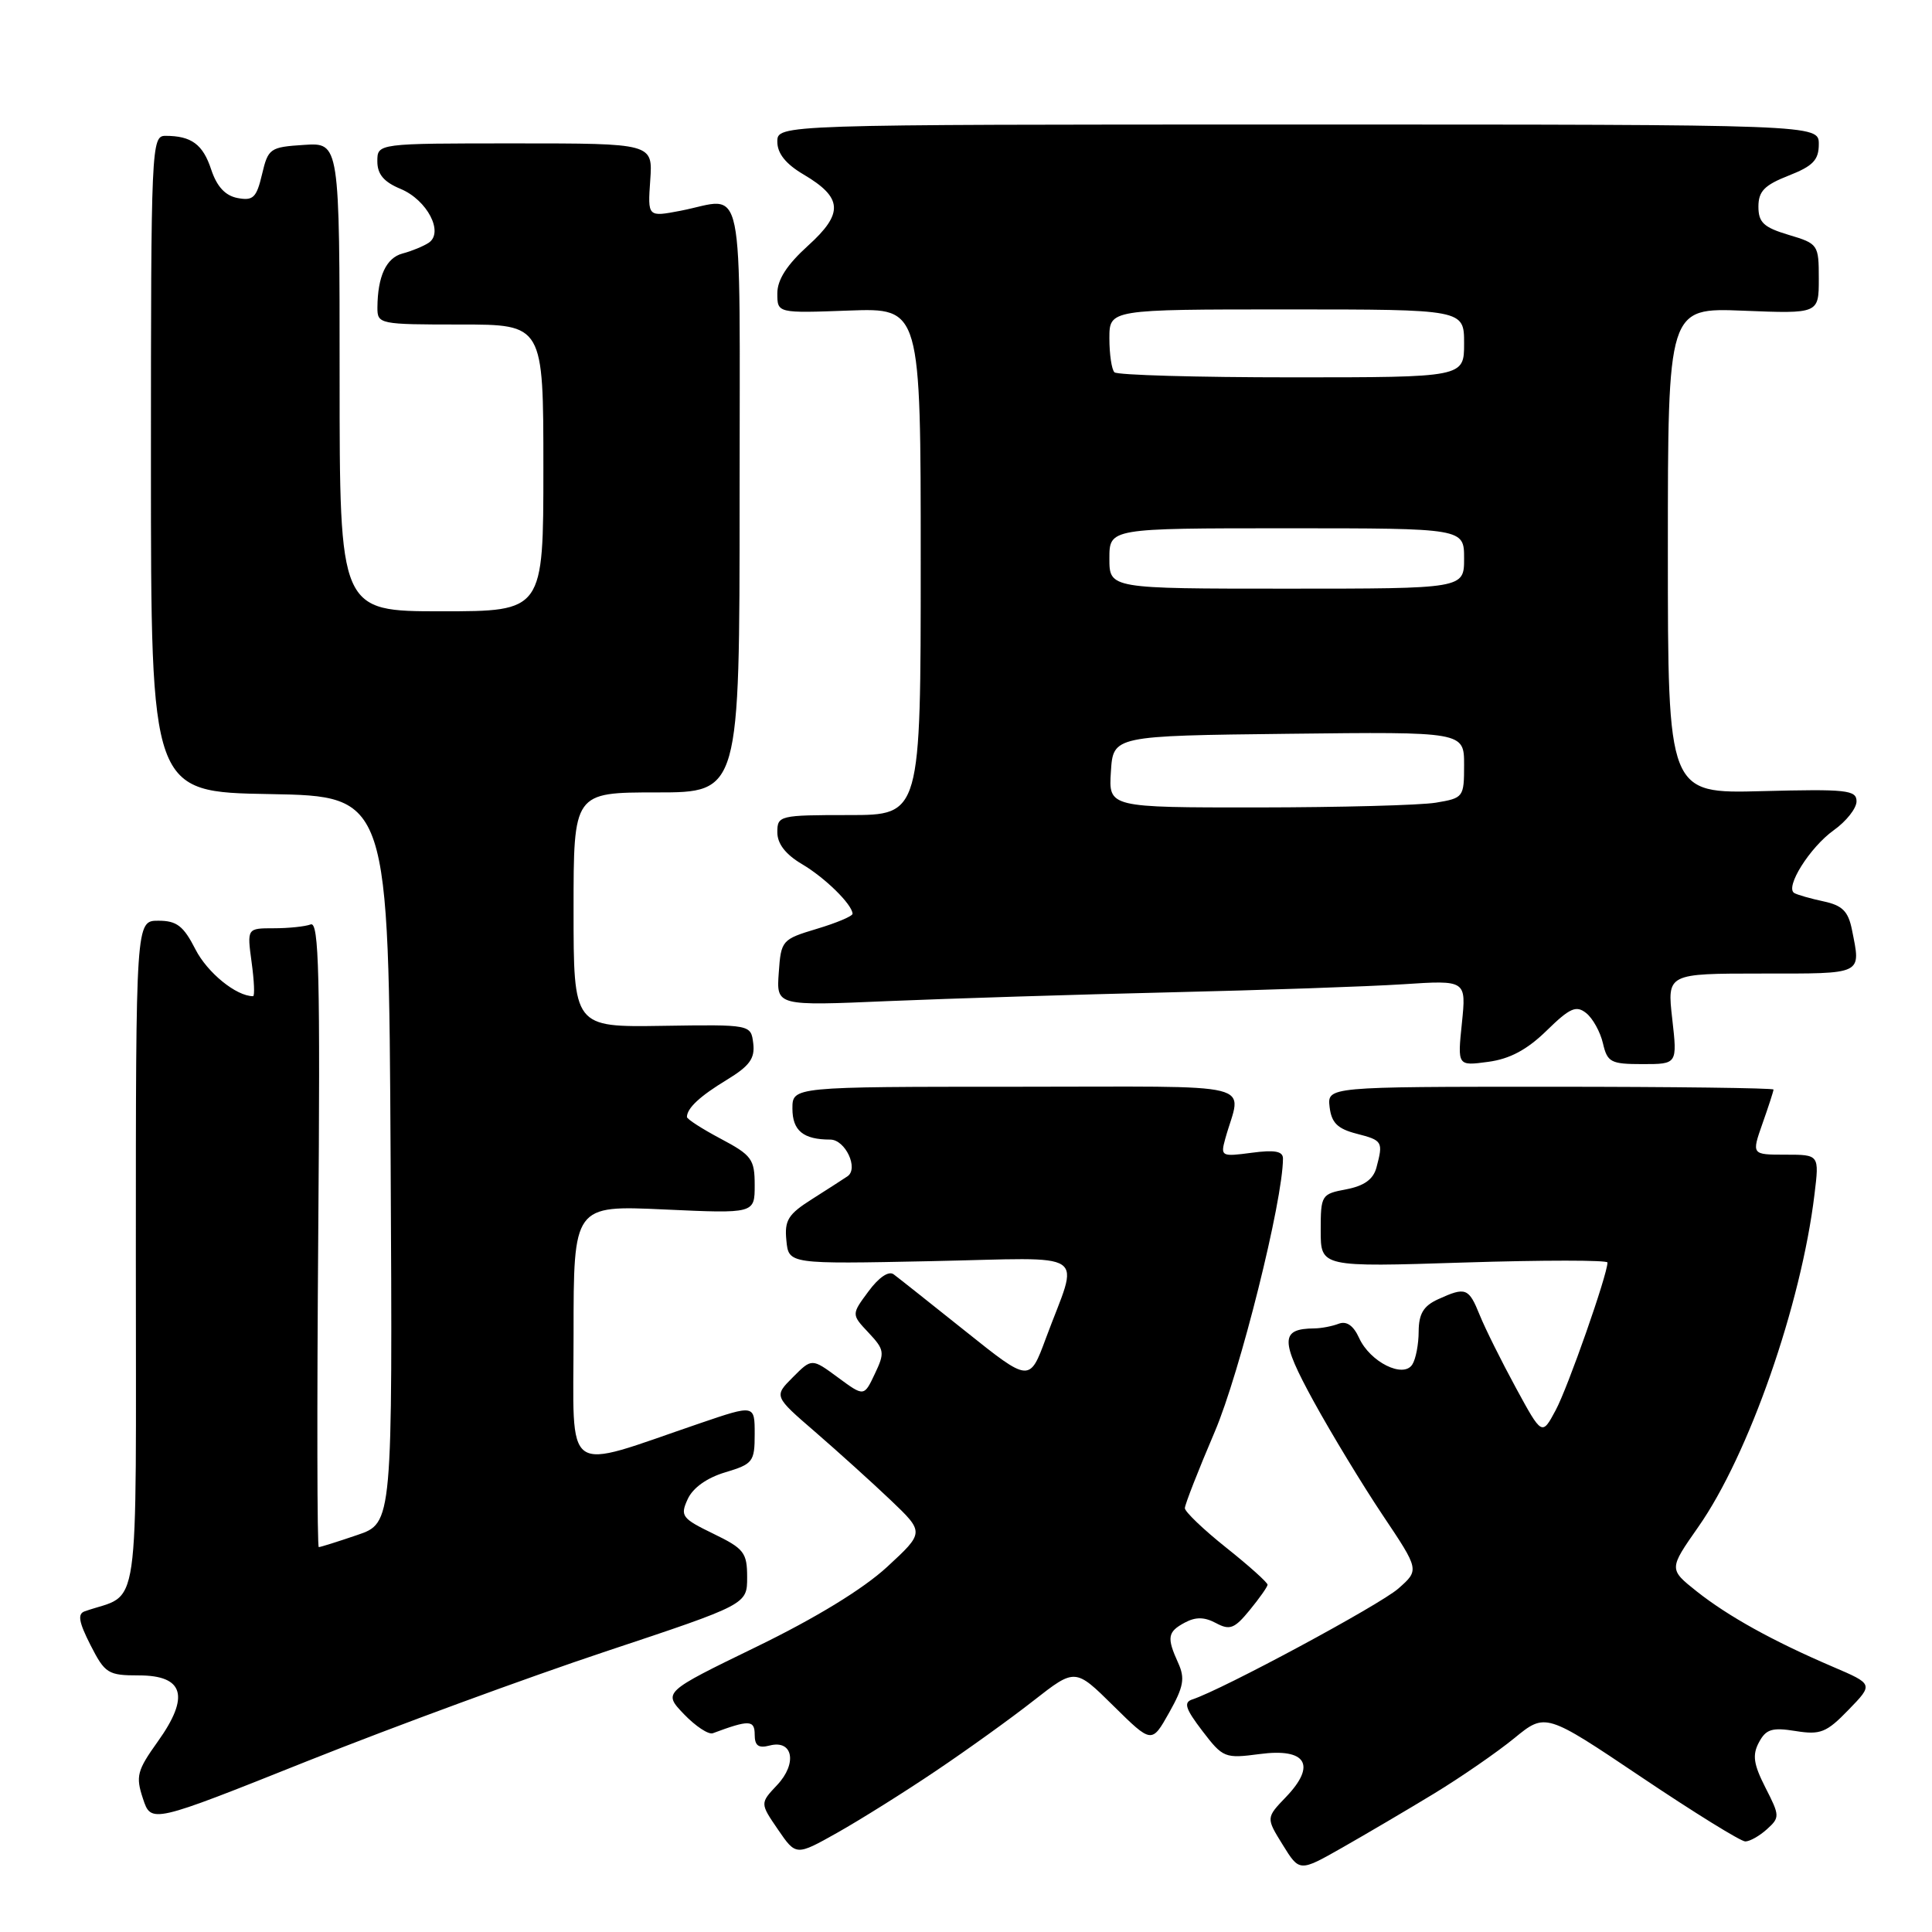 <?xml version="1.0" encoding="UTF-8" standalone="no"?>
<!DOCTYPE svg PUBLIC "-//W3C//DTD SVG 1.1//EN" "http://www.w3.org/Graphics/SVG/1.1/DTD/svg11.dtd" >
<svg xmlns="http://www.w3.org/2000/svg" xmlns:xlink="http://www.w3.org/1999/xlink" version="1.1" viewBox="0 0 256 256">
 <g >
 <path fill="currentColor"
d=" M 190.00 237.67 C 193.57 235.50 198.36 232.19 200.64 230.33 C 204.78 226.94 204.78 226.94 217.48 235.47 C 224.46 240.16 230.66 244.00 231.26 244.00 C 231.86 244.00 233.15 243.27 234.13 242.38 C 235.85 240.83 235.84 240.60 233.93 236.87 C 232.35 233.76 232.17 232.55 233.07 230.87 C 234.00 229.12 234.81 228.87 237.92 229.37 C 241.21 229.90 242.02 229.58 244.94 226.56 C 248.24 223.16 248.24 223.16 242.87 220.86 C 234.91 217.45 229.03 214.19 224.84 210.88 C 221.12 207.92 221.12 207.92 225.03 202.33 C 231.71 192.81 238.67 172.89 240.43 158.25 C 241.07 153.00 241.07 153.00 236.58 153.00 C 232.09 153.00 232.09 153.00 233.54 148.87 C 234.34 146.61 235.00 144.58 235.00 144.37 C 235.00 144.17 221.70 144.00 205.43 144.00 C 175.87 144.00 175.87 144.00 176.18 146.69 C 176.43 148.78 177.23 149.57 179.75 150.22 C 183.21 151.11 183.30 151.27 182.38 154.73 C 181.96 156.27 180.75 157.14 178.39 157.59 C 175.09 158.21 175.00 158.35 175.00 163.06 C 175.00 167.90 175.00 167.90 194.00 167.29 C 204.45 166.96 213.00 166.96 213.00 167.29 C 213.00 168.88 207.74 183.90 206.13 186.87 C 204.32 190.25 204.32 190.25 200.85 183.87 C 198.95 180.37 196.79 176.04 196.07 174.25 C 194.61 170.64 194.21 170.49 190.55 172.16 C 188.62 173.04 188.00 174.08 187.98 176.41 C 187.98 178.11 187.60 180.09 187.14 180.80 C 185.96 182.68 181.54 180.48 180.09 177.29 C 179.34 175.64 178.43 175.01 177.39 175.40 C 176.54 175.73 175.09 176.01 174.17 176.02 C 169.64 176.06 169.62 177.56 174.04 185.64 C 176.41 189.96 180.54 196.77 183.21 200.76 C 188.08 208.03 188.08 208.03 185.29 210.49 C 182.83 212.66 161.98 223.88 158.00 225.18 C 156.80 225.57 157.06 226.40 159.32 229.36 C 162.05 232.93 162.29 233.03 166.92 232.42 C 173.08 231.60 174.47 233.86 170.41 238.10 C 167.75 240.87 167.75 240.87 169.97 244.45 C 172.19 248.04 172.19 248.04 177.84 244.83 C 180.95 243.06 186.43 239.84 190.00 237.67 Z  M 124.00 234.66 C 128.12 231.89 133.97 227.69 136.98 225.32 C 142.47 221.03 142.47 221.03 147.54 226.04 C 152.61 231.04 152.61 231.04 154.92 226.93 C 156.84 223.51 157.04 222.39 156.12 220.36 C 154.58 216.97 154.70 216.23 157.00 215.00 C 158.44 214.23 159.60 214.25 161.13 215.07 C 162.96 216.05 163.58 215.81 165.59 213.35 C 166.88 211.78 167.94 210.27 167.96 209.99 C 167.98 209.71 165.53 207.50 162.50 205.09 C 159.47 202.68 157.00 200.31 157.00 199.84 C 157.00 199.37 158.78 194.82 160.95 189.74 C 164.30 181.90 170.00 159.07 170.00 153.51 C 170.00 152.54 168.91 152.34 165.84 152.75 C 161.84 153.28 161.71 153.22 162.35 150.90 C 164.48 143.19 167.75 144.00 134.61 144.00 C 105.00 144.00 105.00 144.00 105.00 146.89 C 105.00 149.82 106.44 151.00 110.01 151.00 C 112.01 151.00 113.81 154.85 112.29 155.87 C 111.78 156.22 109.69 157.56 107.63 158.87 C 104.43 160.89 103.93 161.69 104.20 164.37 C 104.50 167.50 104.50 167.50 123.36 167.11 C 144.87 166.67 143.00 165.41 138.58 177.34 C 136.42 183.18 136.42 183.18 127.96 176.42 C 123.31 172.71 119.02 169.30 118.42 168.86 C 117.77 168.36 116.46 169.24 115.08 171.11 C 112.81 174.17 112.81 174.17 115.09 176.59 C 117.20 178.84 117.26 179.23 115.92 182.04 C 114.49 185.07 114.49 185.07 111.03 182.52 C 107.57 179.97 107.57 179.97 105.06 182.49 C 102.54 185.01 102.54 185.01 108.02 189.74 C 111.03 192.35 115.53 196.41 118.00 198.76 C 122.50 203.05 122.50 203.05 117.54 207.63 C 114.37 210.55 108.11 214.38 100.21 218.22 C 87.85 224.23 87.85 224.23 90.63 227.14 C 92.17 228.74 93.89 229.88 94.46 229.66 C 99.26 227.87 100.00 227.89 100.00 229.84 C 100.00 231.32 100.50 231.68 101.99 231.29 C 105.07 230.49 105.67 233.66 102.98 236.52 C 100.70 238.94 100.70 238.94 103.09 242.43 C 105.48 245.92 105.48 245.92 110.99 242.82 C 114.02 241.11 119.88 237.44 124.00 234.66 Z  M 80.25 218.83 C 99.00 212.59 99.00 212.59 99.00 209.00 C 99.00 205.72 98.59 205.20 94.51 203.22 C 90.35 201.20 90.10 200.87 91.12 198.65 C 91.80 197.15 93.66 195.82 96.10 195.09 C 99.77 193.99 100.00 193.69 100.00 190.02 C 100.00 186.12 100.00 186.12 92.75 188.59 C 74.33 194.87 76.00 196.05 76.00 176.80 C 76.00 159.71 76.00 159.71 88.00 160.26 C 100.00 160.81 100.00 160.81 100.00 157.04 C 100.00 153.60 99.61 153.07 95.50 150.89 C 93.03 149.58 91.01 148.28 91.02 148.00 C 91.05 146.82 92.74 145.25 96.31 143.08 C 99.32 141.25 100.05 140.25 99.81 138.26 C 99.50 135.75 99.50 135.75 87.75 135.93 C 76.00 136.11 76.00 136.11 76.00 120.55 C 76.00 105.00 76.00 105.00 87.00 105.00 C 98.00 105.00 98.00 105.00 98.00 66.00 C 98.00 22.17 98.84 26.25 90.16 27.93 C 85.82 28.76 85.82 28.76 86.16 23.88 C 86.50 19.00 86.50 19.00 68.25 19.00 C 50.00 19.00 50.00 19.00 50.00 21.38 C 50.00 23.09 50.86 24.11 53.08 25.03 C 56.61 26.50 58.86 30.82 56.79 32.18 C 56.08 32.64 54.53 33.28 53.34 33.59 C 51.17 34.17 50.04 36.61 50.01 40.75 C 50.00 42.95 50.26 43.00 61.00 43.00 C 72.00 43.00 72.00 43.00 72.00 62.00 C 72.00 81.00 72.00 81.00 58.50 81.00 C 45.00 81.00 45.00 81.00 45.00 49.95 C 45.00 18.89 45.00 18.89 40.28 19.20 C 35.77 19.49 35.53 19.66 34.72 23.10 C 33.99 26.20 33.54 26.63 31.48 26.24 C 29.85 25.93 28.74 24.73 27.99 22.48 C 26.89 19.12 25.36 18.00 21.92 18.00 C 20.06 18.00 20.00 19.28 20.00 61.47 C 20.00 104.95 20.00 104.95 35.75 105.22 C 51.50 105.50 51.50 105.50 51.76 153.65 C 52.02 201.81 52.02 201.81 47.33 203.40 C 44.75 204.28 42.46 205.00 42.24 205.00 C 42.02 205.00 41.99 186.32 42.17 163.49 C 42.44 129.23 42.27 122.07 41.17 122.49 C 40.44 122.77 38.24 123.00 36.28 123.00 C 32.73 123.00 32.73 123.00 33.34 127.50 C 33.68 129.97 33.77 132.00 33.53 132.00 C 31.30 132.00 27.48 128.89 25.90 125.80 C 24.31 122.68 23.42 122.00 20.98 122.00 C 18.00 122.00 18.00 122.00 18.00 166.52 C 18.00 215.67 18.69 210.88 11.22 213.51 C 10.25 213.85 10.44 214.93 11.99 217.98 C 13.91 221.75 14.32 222.00 18.40 222.00 C 24.38 222.00 25.18 224.79 20.91 230.76 C 18.16 234.61 17.96 235.36 18.94 238.32 C 20.03 241.62 20.03 241.62 40.76 233.34 C 52.17 228.79 69.94 222.26 80.25 218.83 Z  M 204.93 136.57 C 208.02 133.55 208.85 133.18 210.18 134.24 C 211.05 134.93 212.05 136.74 212.40 138.25 C 212.98 140.76 213.44 141.00 217.65 141.00 C 222.26 141.00 222.26 141.00 221.58 135.00 C 220.90 129.00 220.90 129.00 233.45 129.00 C 247.04 129.00 246.59 129.22 245.39 123.18 C 244.90 120.75 244.12 119.97 241.64 119.44 C 239.91 119.07 238.16 118.57 237.75 118.33 C 236.48 117.58 239.82 112.27 242.98 110.01 C 244.64 108.83 246.00 107.11 246.00 106.18 C 246.00 104.68 244.68 104.54 233.50 104.83 C 221.00 105.16 221.00 105.16 221.00 72.97 C 221.00 40.77 221.00 40.77 231.00 41.17 C 241.00 41.57 241.00 41.57 241.00 36.94 C 241.00 32.41 240.92 32.29 237.00 31.12 C 233.70 30.13 233.00 29.48 233.00 27.38 C 233.00 25.34 233.80 24.53 237.00 23.27 C 240.24 22.00 241.00 21.20 241.00 19.10 C 241.00 16.50 241.00 16.50 172.00 16.50 C 103.00 16.50 103.00 16.50 103.00 18.78 C 103.00 20.33 104.12 21.73 106.46 23.11 C 111.68 26.19 111.81 28.27 107.05 32.57 C 104.27 35.09 103.00 37.06 103.00 38.87 C 103.00 41.50 103.00 41.50 112.50 41.15 C 122.00 40.81 122.00 40.81 122.00 74.40 C 122.00 108.00 122.00 108.00 112.50 108.00 C 103.27 108.00 103.00 108.07 103.00 110.28 C 103.00 111.80 104.09 113.21 106.25 114.49 C 109.31 116.29 112.89 119.81 112.97 121.07 C 112.99 121.39 110.86 122.29 108.25 123.07 C 103.60 124.47 103.49 124.60 103.19 128.89 C 102.87 133.29 102.87 133.29 117.69 132.65 C 125.83 132.31 142.62 131.78 155.00 131.49 C 167.38 131.20 181.28 130.72 185.90 130.42 C 194.29 129.87 194.29 129.87 193.71 135.56 C 193.12 141.25 193.12 141.25 197.19 140.70 C 200.05 140.32 202.34 139.10 204.93 136.57 Z  M 147.20 102.25 C 147.50 97.50 147.50 97.50 170.75 97.23 C 194.00 96.96 194.00 96.96 194.00 101.35 C 194.00 105.64 193.92 105.75 190.25 106.36 C 188.19 106.70 177.59 106.98 166.70 106.99 C 146.89 107.00 146.89 107.00 147.20 102.25 Z  M 147.00 74.00 C 147.00 70.00 147.00 70.00 170.50 70.00 C 194.00 70.00 194.00 70.00 194.00 74.00 C 194.00 78.00 194.00 78.00 170.50 78.00 C 147.00 78.00 147.00 78.00 147.00 74.00 Z  M 147.67 49.33 C 147.30 48.97 147.00 46.94 147.00 44.83 C 147.00 41.00 147.00 41.00 170.50 41.00 C 194.00 41.00 194.00 41.00 194.00 45.50 C 194.00 50.00 194.00 50.00 171.17 50.00 C 158.61 50.00 148.03 49.70 147.67 49.33 Z "/>
</g>
</svg>